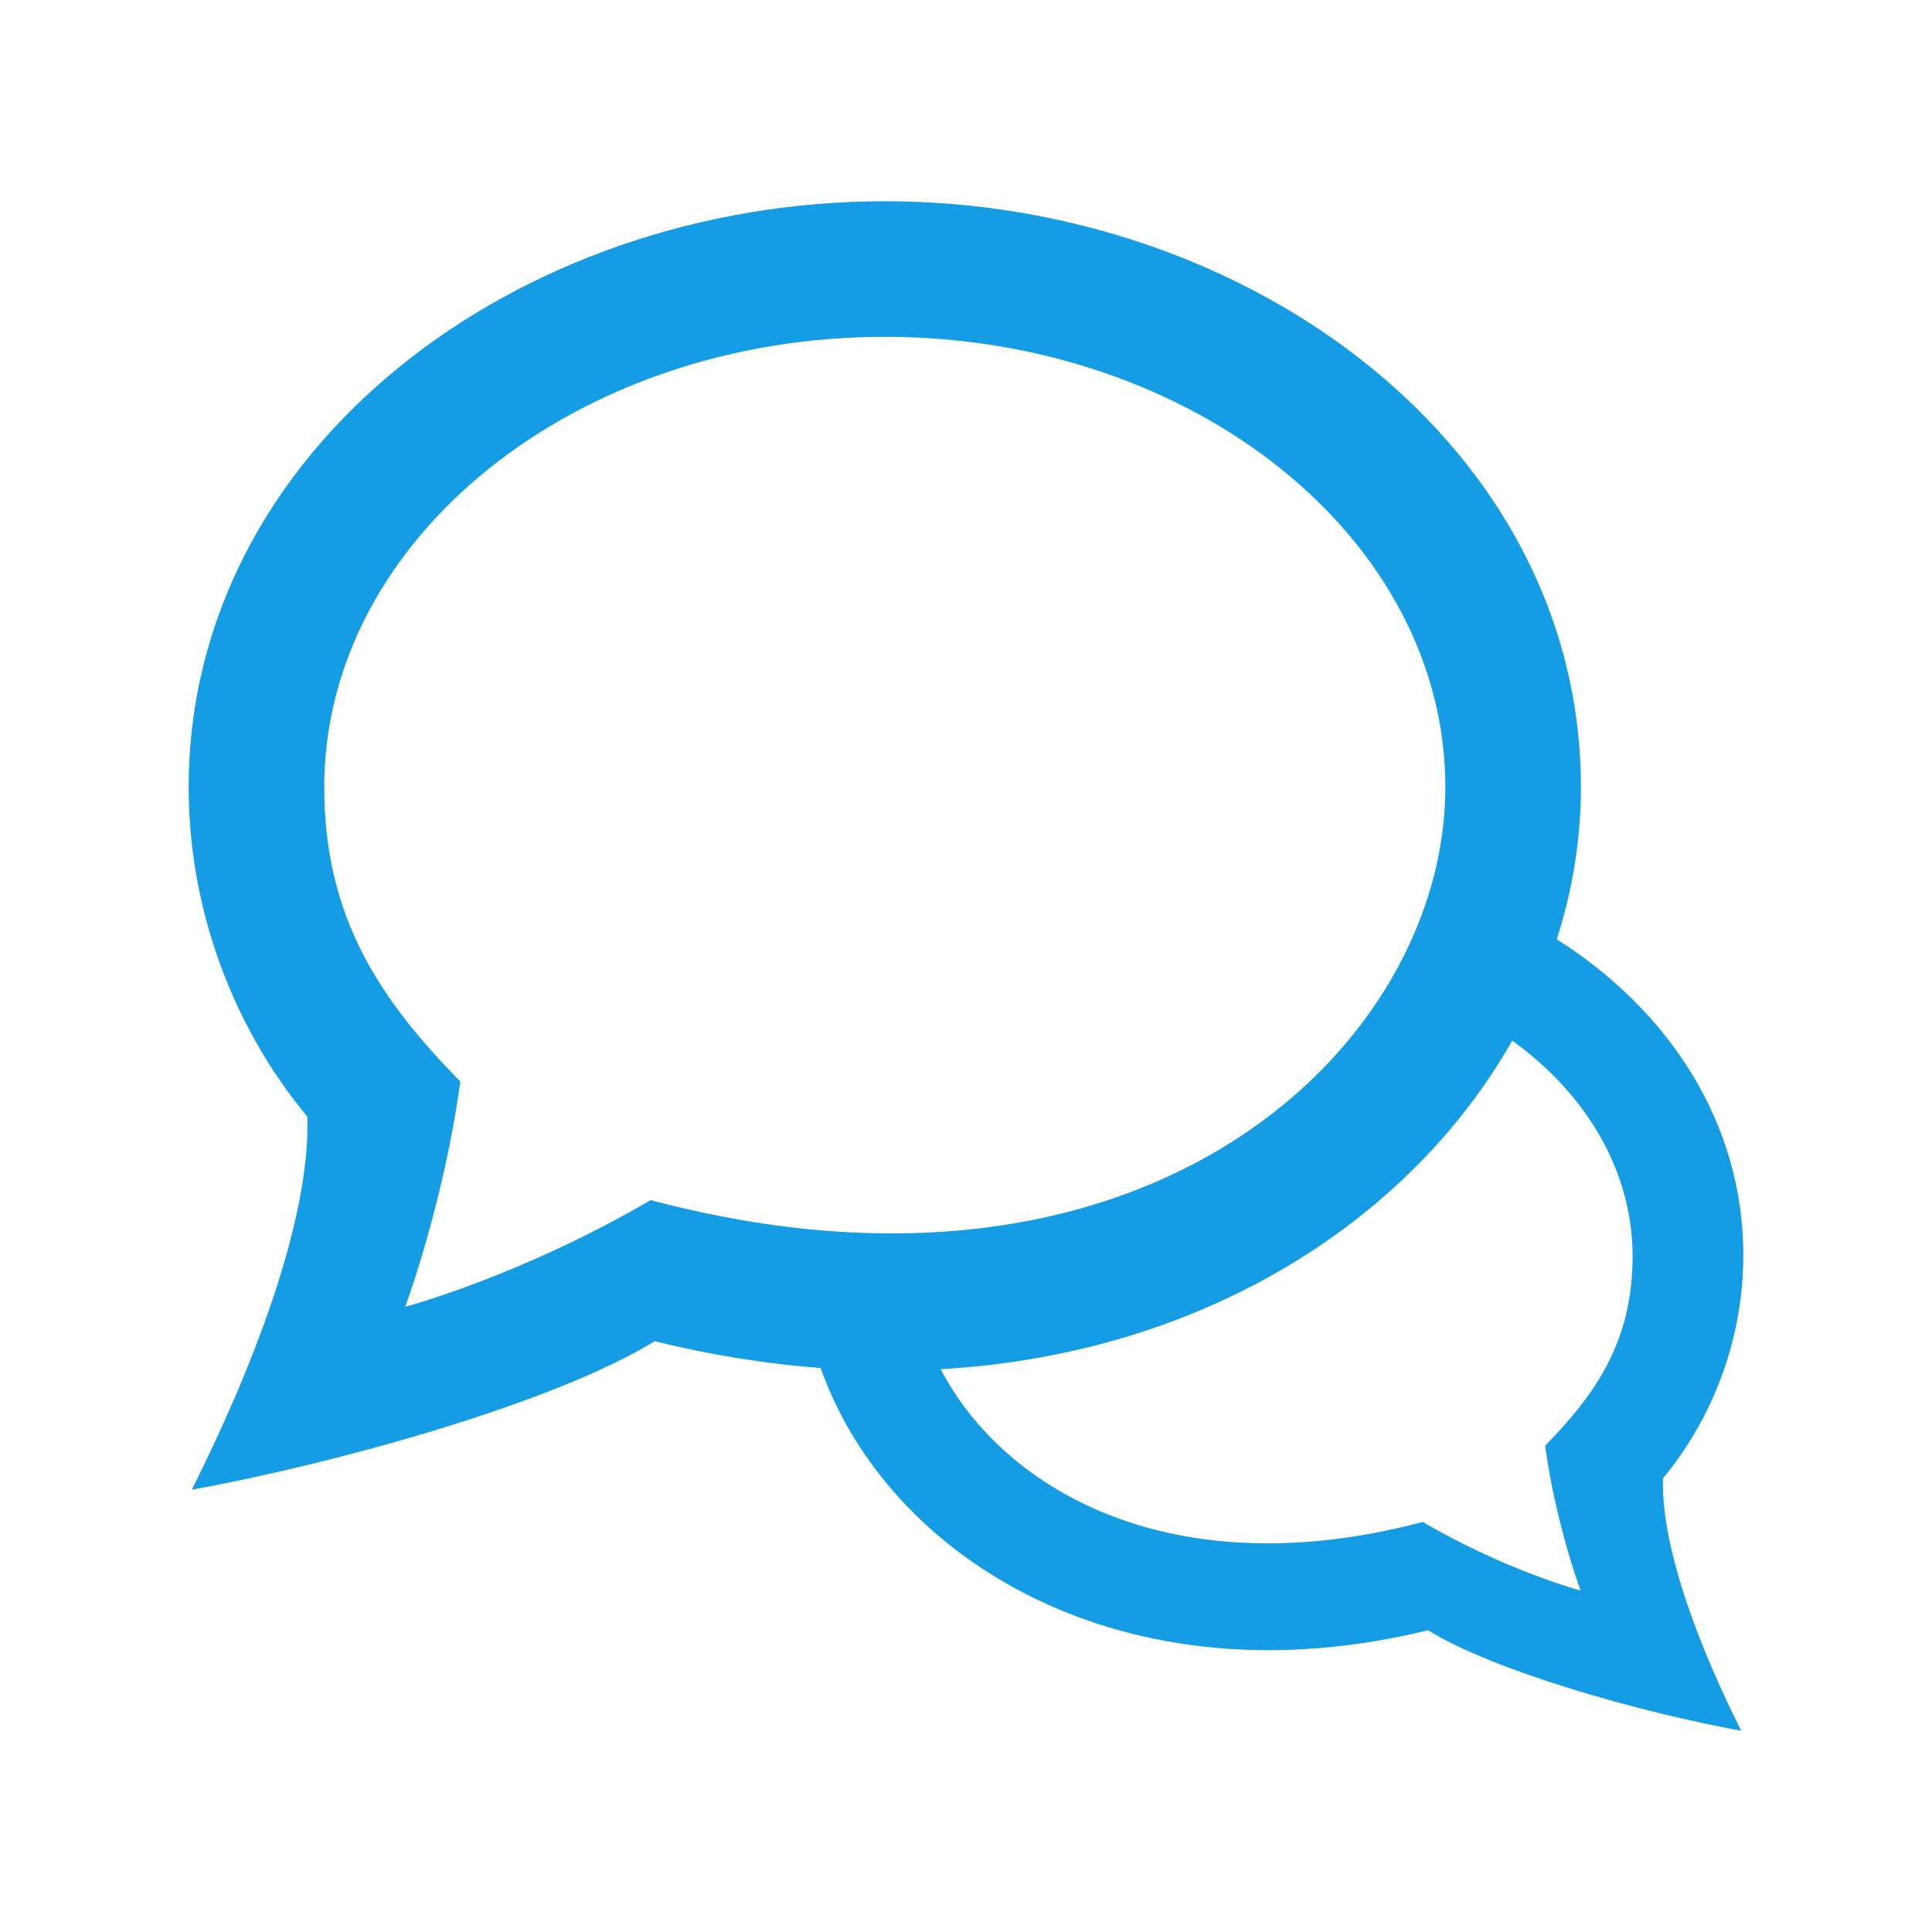<?xml version="1.0" encoding="utf-8"?>


<!-- The icon can be used freely in both personal and commercial projects with no attribution required, but always appreciated. 
You may NOT sub-license, resell, rent, redistribute or otherwise transfer the icon without express written permission from iconmonstr.com -->


<!DOCTYPE svg PUBLIC "-//W3C//DTD SVG 1.1//EN" "http://www.w3.org/Graphics/SVG/1.1/DTD/svg11.dtd">

<svg version="1.1" xmlns="http://www.w3.org/2000/svg" xmlns:xlink="http://www.w3.org/1999/xlink" x="0px" y="0px"

	 width="512px" height="512px" viewBox="0 0 512 512" enable-background="new 0 0 512 512" xml:space="preserve">

<path fill="#149ce4" id="speech-bubble-14-icon" d="M440.704,391.771C454.312,375.362,462,354.216,462,332.679c0-35.26-19.864-65.01-49.435-83.766

	c4.186-13.053,6.395-26.594,6.395-40.27c0-90.207-87.645-155.312-184.479-155.312C137.037,53.331,50,118.929,50,208.644

	c0,31.822,11.358,63.066,31.465,87.309c0.849,28.41-15.719,69.156-30.643,98.842c39.998-7.295,96.866-23.416,122.654-39.357

	c15.134,3.717,29.826,6.027,44.007,7.1c17.877,50.588,80.211,89.32,160.944,69.494c17.455,10.789,55.943,21.699,83.016,26.639

	C451.342,438.577,440.129,410.999,440.704,391.771z M172.431,318.04c-34.595,20.203-65.042,28.264-65.042,28.264

	s10.299-27.762,14.588-59.699c-21.101-21.508-36.05-43.32-36.05-77.961c0-65.83,66.641-119.387,148.554-119.387

	c81.912,0,148.554,53.557,148.554,119.387C383.034,276.784,304.718,353.12,172.431,318.04z M418.856,421.499

	c0,0-19.577-5.182-41.82-18.172c-65.705,17.422-110.659-7.877-127.746-40.469c70.42-4.076,124.766-40.012,151.465-87.078

	c19.564,14.066,31.901,34.5,31.901,57.207c0,22.273-9.612,36.297-23.179,50.127C412.234,403.649,418.856,421.499,418.856,421.499z"

	/>

</svg>

